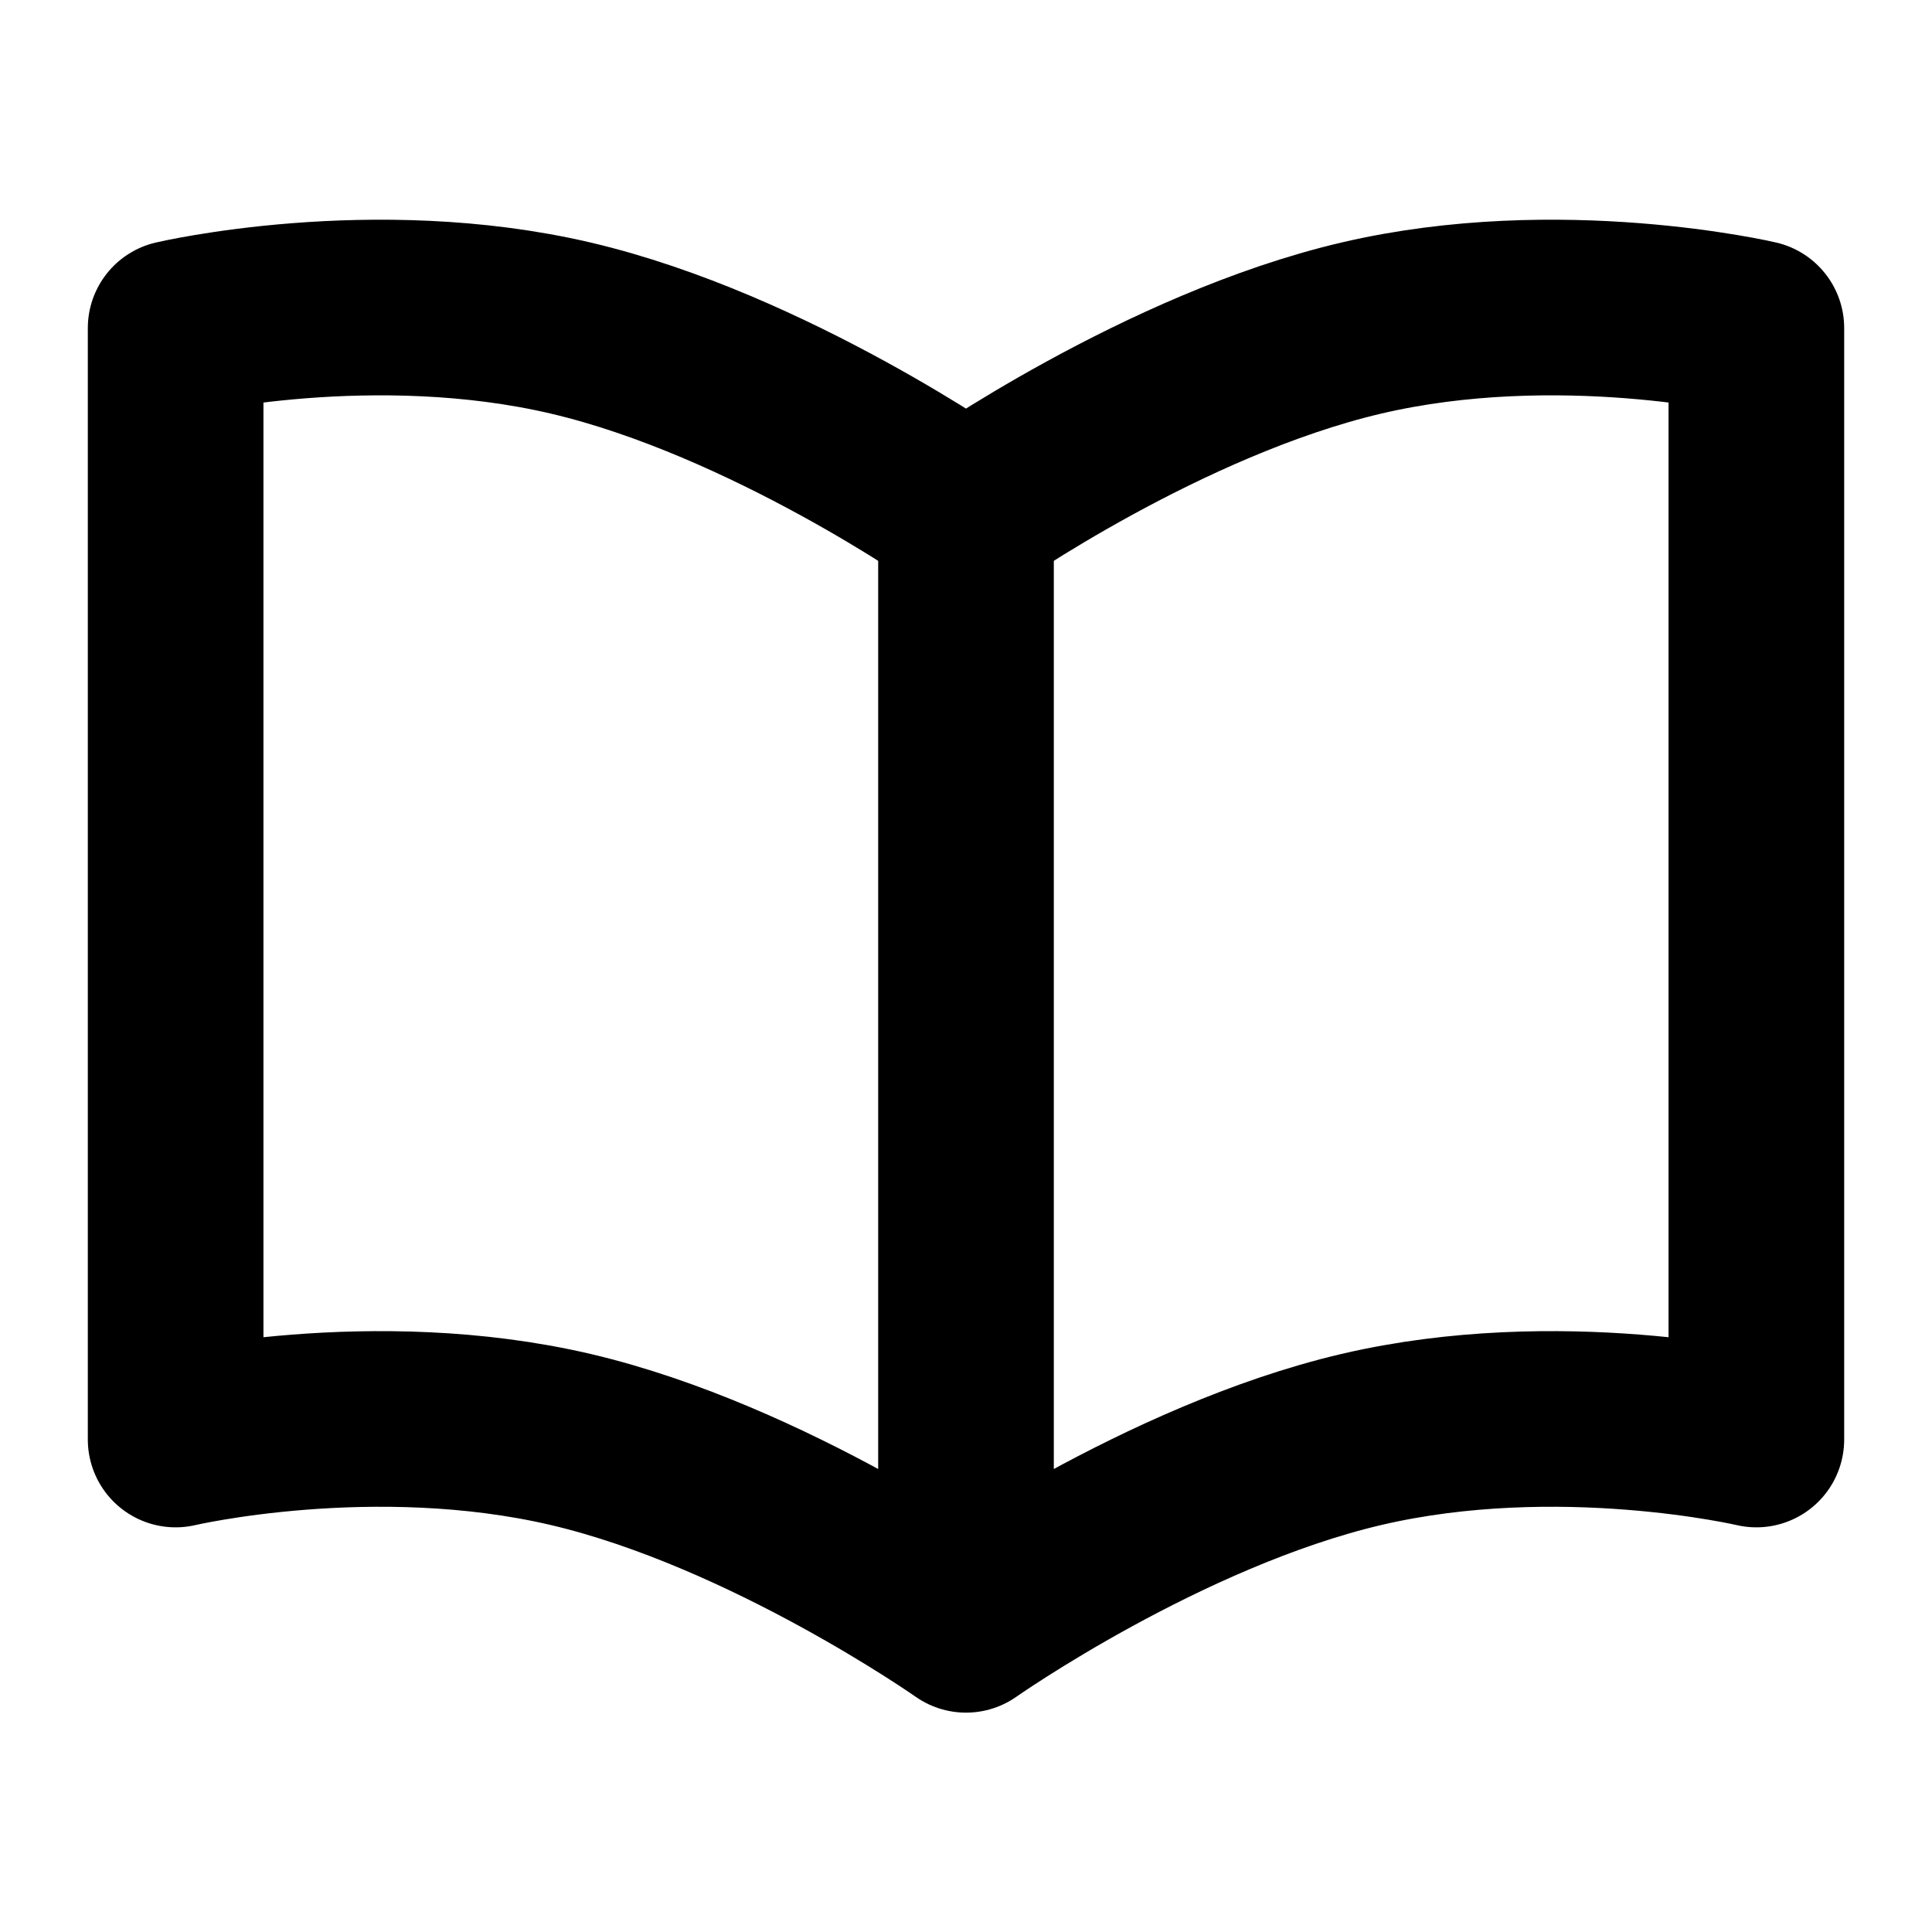 <svg xmlns="http://www.w3.org/2000/svg" viewBox="0 0 22 22" fill="none"><path stroke="currentColor" stroke-linecap="round" stroke-linejoin="round" stroke-width="2" d="M20 3.736s-2.25-.527-4.5 0c-2.25.528-4.5 2.11-4.5 2.11v12.656s2.25-1.582 4.5-2.11c2.25-.527 4.5 0 4.5 0V3.737zm-18 0s2.25-.527 4.5 0c2.25.528 4.5 2.11 4.5 2.11v12.656s-2.25-1.582-4.5-2.11c-2.25-.527-4.5 0-4.5 0V3.737z"/></svg>
